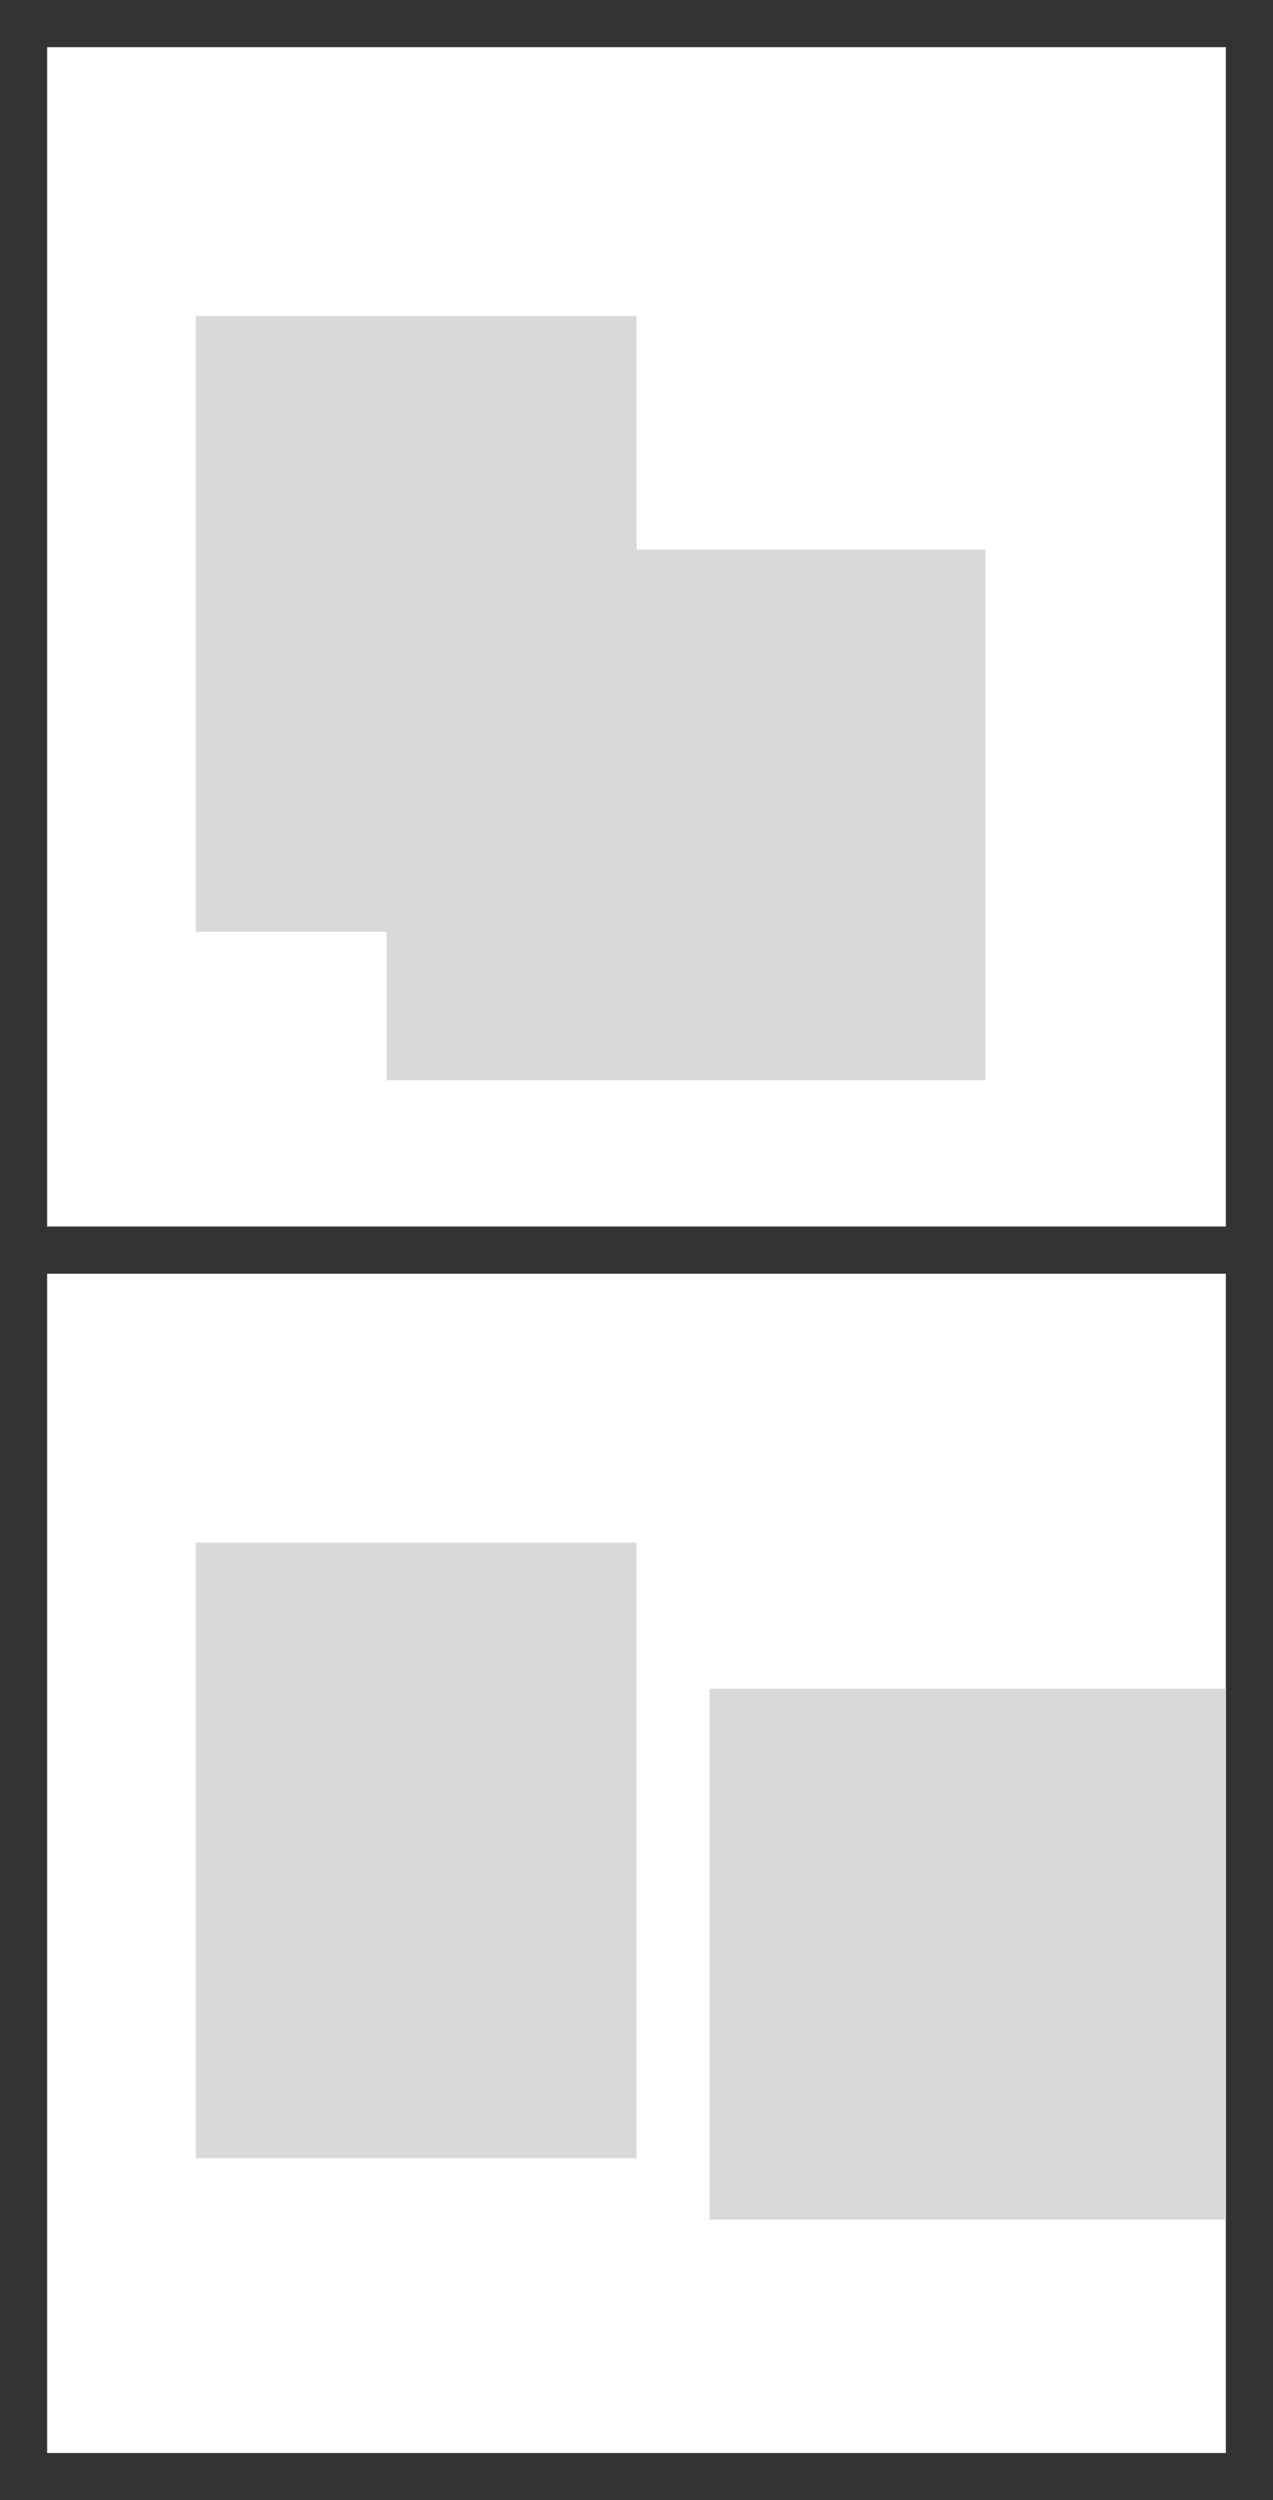 <?xml version="1.0" standalone="no"?>
<svg id="Frame1" width="540" height="1060" viewBox="0 0 540 1060" fill="none" xmlns="http://www.w3.org/2000/svg" style="max-width: 100%; max-height: 100%;">
<rect x="0" y="0" width="540" height="1060" fill="#333333" stroke="none"/>
<rect x="0.5" y="0.5" width="539" height="1059" rx="4.5" stroke="#9747FF" stroke-dasharray="0,0,0,3187.553"><animate attributeType="XML" attributeName="stroke-dasharray" repeatCount="1" dur="2.5s" values="0,0,0,3187.553; 
          0,1593.777,1593.777,0; 
          3187.553,0,0,0" keyTimes="0; 0.5; 1" fill="freeze"></animate></rect>
<rect width="500" height="500" transform="translate(20 20)" fill="white" stroke-dasharray="0,0,0,2000"><animate attributeType="XML" attributeName="stroke-dasharray" repeatCount="1" dur="2.5s" values="0,0,0,2000; 
          0,1000,1000,0; 
          2000,0,0,0" keyTimes="0; 0.5; 1" fill="freeze"></animate></rect>
<rect x="83" y="134" width="187" height="261" fill="#D9D9D9" stroke-dasharray="0,0,0,896"><animate attributeType="XML" attributeName="stroke-dasharray" repeatCount="1" dur="2.5s" values="0,0,0,896; 
          0,448,448,0; 
          896,0,0,0" keyTimes="0; 0.5; 1" fill="freeze"></animate></rect>
<rect x="164" y="233" width="254" height="225" fill="#D9D9D9" stroke-dasharray="0,0,0,958"><animate attributeType="XML" attributeName="stroke-dasharray" repeatCount="1" dur="2.5s" values="0,0,0,958; 
          0,479,479,0; 
          958,0,0,0" keyTimes="0; 0.5; 1" fill="freeze"></animate></rect>
<g clip-path="url(#clip0_79_11)">
<rect width="500" height="500" transform="translate(20 540)" fill="white" stroke-dasharray="0,0,0,2000"><animate attributeType="XML" attributeName="stroke-dasharray" repeatCount="1" dur="2.5s" values="0,0,0,2000; 
          0,1000,1000,0; 
          2000,0,0,0" keyTimes="0; 0.5; 1" fill="freeze"></animate></rect>
<rect x="83" y="654" width="187" height="261" fill="#D9D9D9" stroke-dasharray="0,0,0,896"><animate attributeType="XML" attributeName="stroke-dasharray" repeatCount="1" dur="2.5s" values="0,0,0,896; 
          0,448,448,0; 
          896,0,0,0" keyTimes="0; 0.5; 1" fill="freeze"></animate></rect>
<rect x="301" y="716" width="254" height="225" fill="#D9D9D9" stroke-dasharray="0,0,0,958"><animate attributeType="XML" attributeName="stroke-dasharray" repeatCount="1" dur="2.5s" values="0,0,0,958; 
          0,479,479,0; 
          958,0,0,0" keyTimes="0; 0.5; 1" fill="freeze"></animate></rect>
</g>
<defs>
<clipPath id="clip0_79_11">
<rect width="500" height="500" fill="white" transform="translate(20 540)" stroke-dasharray="0,0,0,2000"><animate attributeType="XML" attributeName="stroke-dasharray" repeatCount="1" dur="2.5s" values="0,0,0,2000; 
          0,1000,1000,0; 
          2000,0,0,0" keyTimes="0; 0.5; 1" fill="freeze"></animate></rect>
</clipPath>
</defs>
</svg>